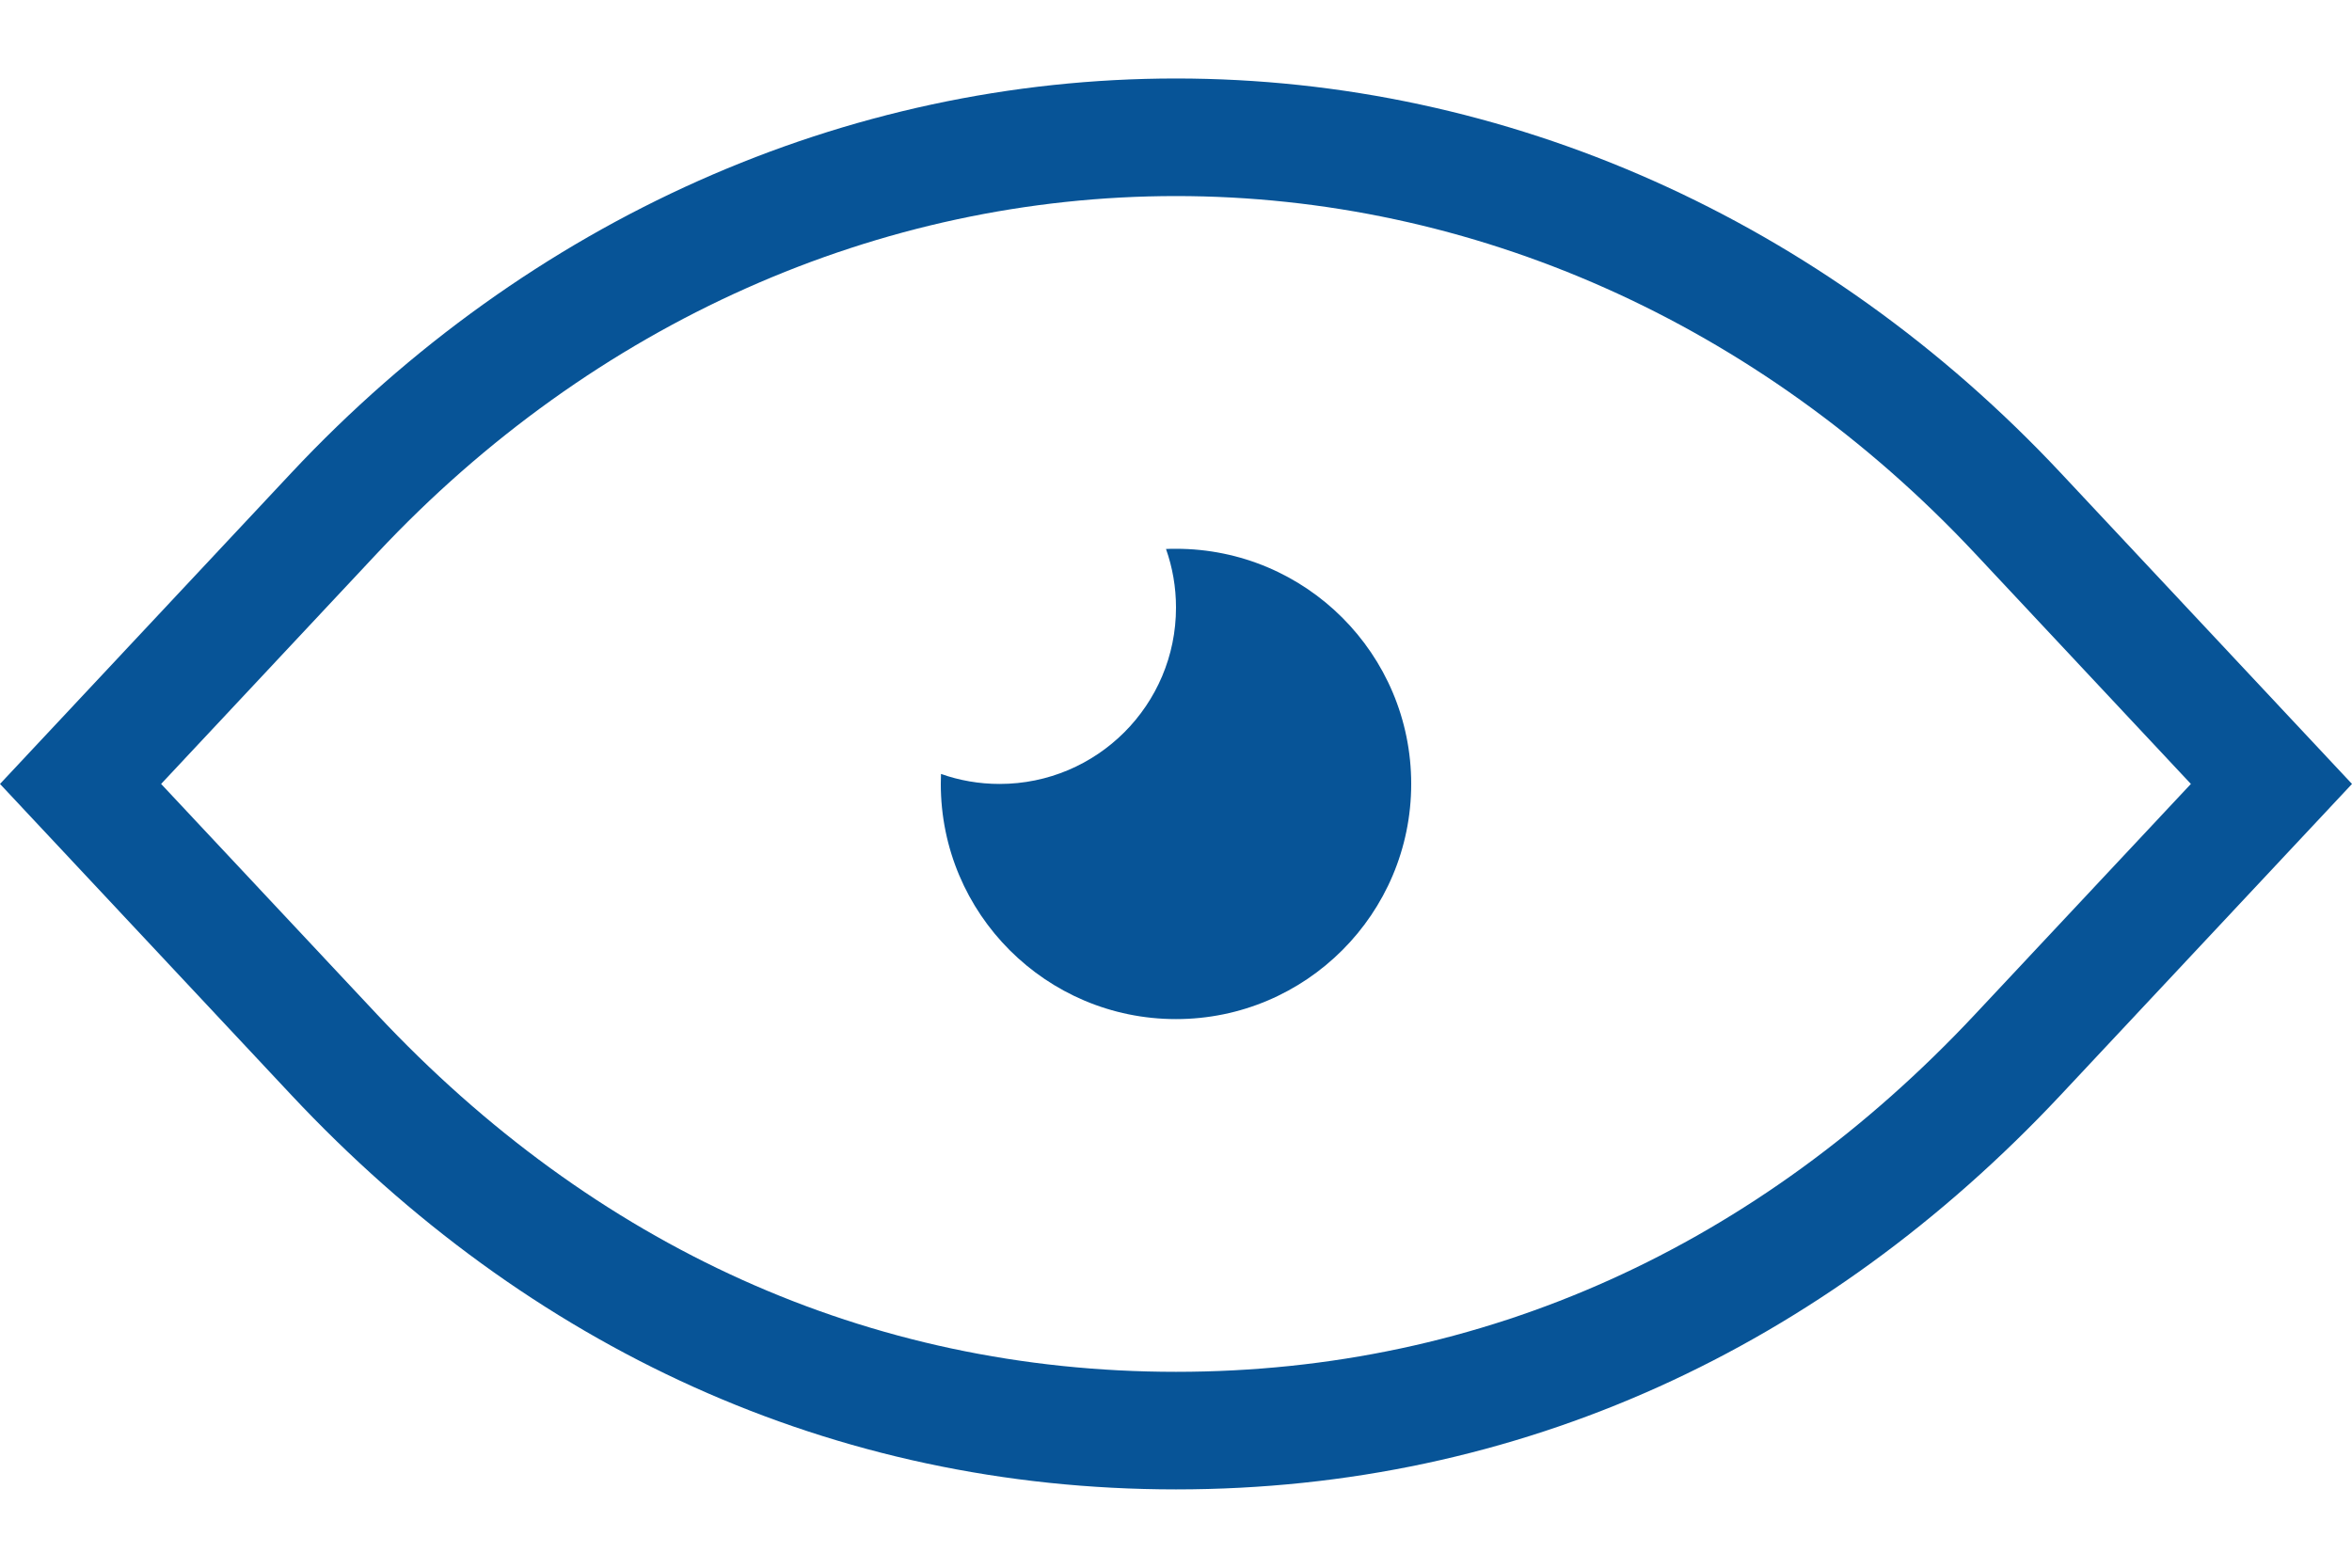 <svg width="24" height="16" viewBox="0 0 24 16" fill="none" xmlns="http://www.w3.org/2000/svg">
<path fill-rule="evenodd" clip-rule="evenodd" d="M12 2.001C8.977 2.001 6.055 3.291 3.848 5.647L1.644 8.001L3.848 10.354C6.057 12.712 8.853 14.001 12 14.001C15.147 14.001 17.944 12.712 20.152 10.354L22.356 8.001L20.152 5.647C17.945 3.291 15.023 2.001 12 2.001ZM24 8.001L21.028 4.827C18.607 2.242 15.373 0.801 12 0.801C8.627 0.801 5.393 2.242 2.972 4.827L0 8.001L2.972 11.175C5.39 13.756 8.496 15.201 12 15.201C15.504 15.201 18.61 13.756 21.028 11.175L24 8.001Z" fill="#075497"/>
<path d="M12 6.201C12 7.195 11.194 8.001 10.2 8.001C9.99 8.001 9.789 7.965 9.602 7.899C9.601 7.933 9.6 7.967 9.6 8.001C9.6 9.326 10.675 10.401 12 10.401C13.325 10.401 14.4 9.326 14.4 8.001C14.4 6.675 13.325 5.601 12 5.601C11.966 5.601 11.932 5.601 11.898 5.603C11.964 5.79 12 5.991 12 6.201Z" fill="#075497"/>
</svg>
